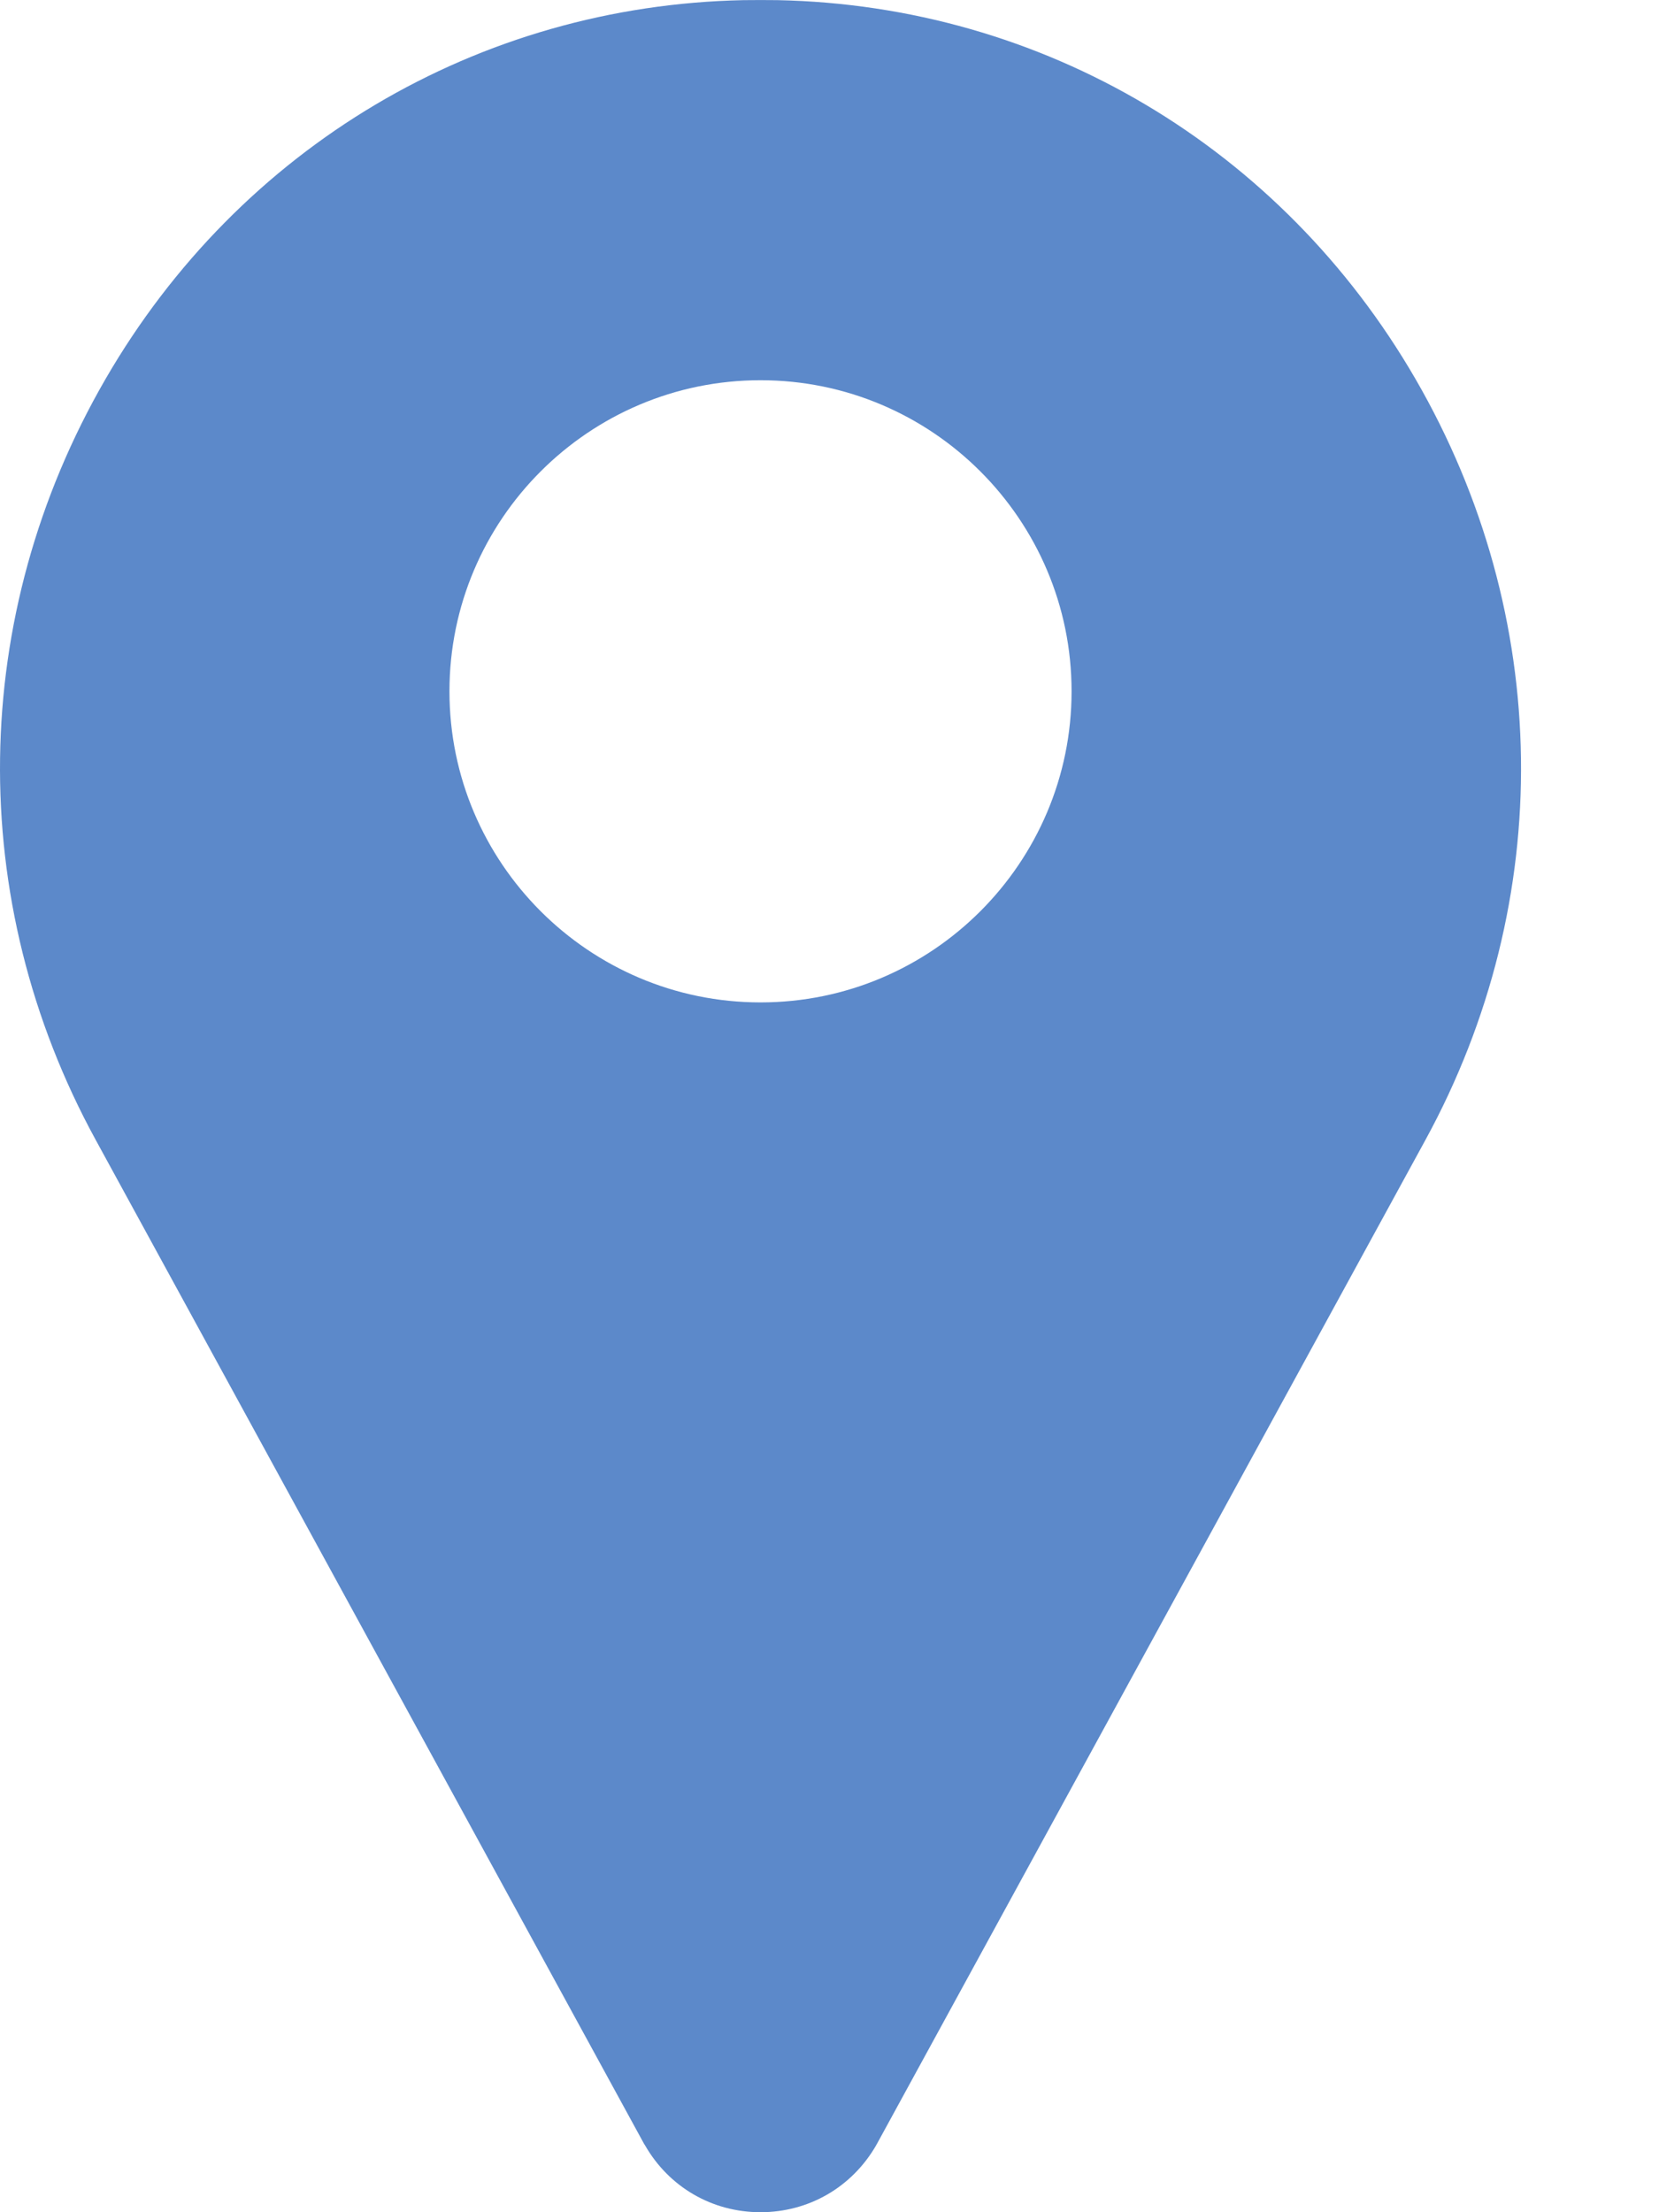 <svg width="12" height="16" viewBox="0 0 12 16" fill="none" xmlns="http://www.w3.org/2000/svg">
<path d="M10.238 2.74C9.267 1.064 7.542 0.04 5.624 0.001C5.542 -0 5.46 -0 5.378 0.001C3.46 0.04 1.735 1.064 0.764 2.74C-0.228 4.453 -0.256 6.51 0.692 8.244L4.659 15.506C4.661 15.509 4.663 15.512 4.665 15.515C4.839 15.819 5.152 16 5.501 16C5.85 16 6.163 15.819 6.338 15.515C6.339 15.512 6.341 15.509 6.343 15.506L10.311 8.244C11.258 6.51 11.23 4.453 10.238 2.74V2.74ZM5.501 7.25C4.26 7.25 3.251 6.241 3.251 5C3.251 3.759 4.26 2.75 5.501 2.75C6.742 2.75 7.751 3.759 7.751 5C7.751 6.241 6.742 7.25 5.501 7.25Z" fill="#5C89CA"/>
</svg>
